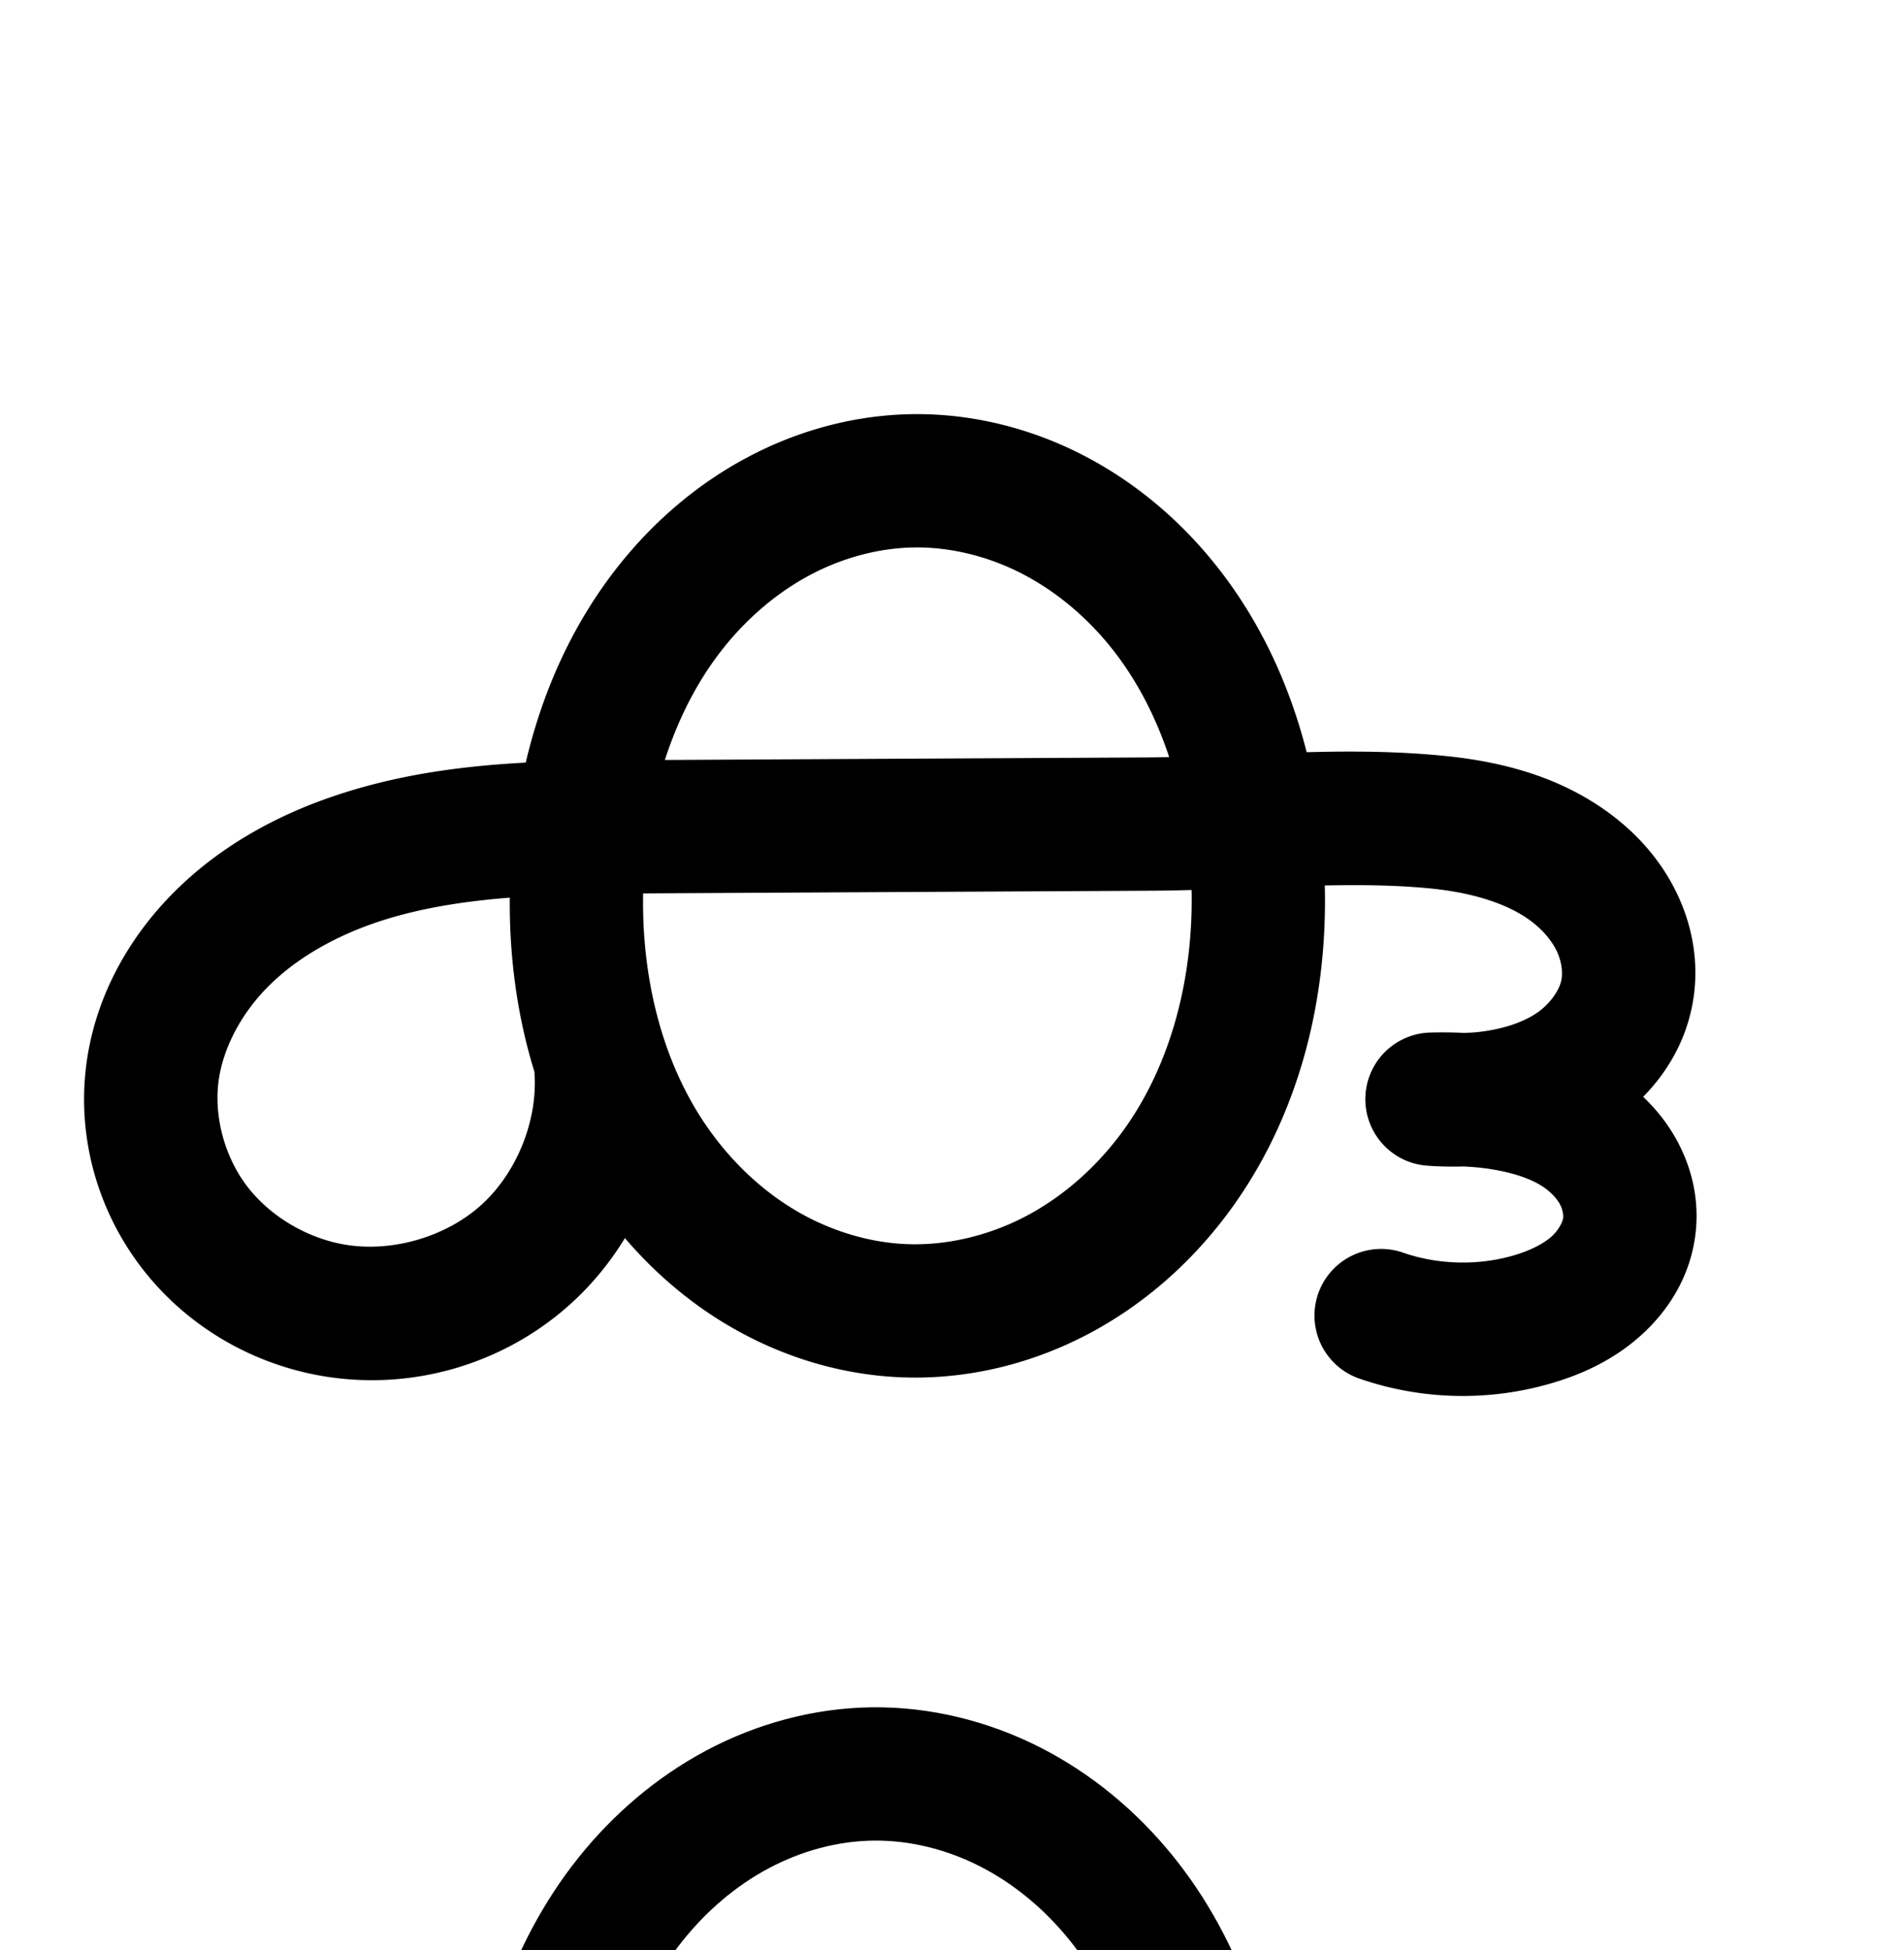 <?xml version="1.0" encoding="UTF-8" standalone="no"?>
<!-- Created with Inkscape (http://www.inkscape.org/) -->

<svg
   xmlns:dc="http://purl.org/dc/elements/1.1/"
   xmlns:cc="http://creativecommons.org/ns#"
   xmlns:rdf="http://www.w3.org/1999/02/22-rdf-syntax-ns#"
   xmlns:svg="http://www.w3.org/2000/svg"
   xmlns="http://www.w3.org/2000/svg"
   xmlns:sodipodi="http://sodipodi.sourceforge.net/DTD/sodipodi-0.dtd"
   xmlns:inkscape="http://www.inkscape.org/namespaces/inkscape"
   width="2000"
   height="2048"
   id="svg2992"
   version="1.1"
   inkscape:version="0.91pre2 r13516"
   sodipodi:docname="കു.svg">
  <defs
     id="defs5498">
    <inkscape:path-effect
       effect="spiro"
       id="path-effect3846"
       is_visible="true" />
    <inkscape:path-effect
       effect="spiro"
       id="path-effect3801"
       is_visible="true" />
    <inkscape:path-effect
       is_visible="true"
       id="path-effect3846-9"
       effect="spiro" />
    <inkscape:path-effect
       is_visible="true"
       id="path-effect3801-9"
       effect="spiro" />
    <inkscape:path-effect
       is_visible="true"
       id="path-effect4500"
       effect="spiro" />
    <inkscape:path-effect
       is_visible="true"
       id="path-effect4500-8"
       effect="spiro" />
    <inkscape:path-effect
       is_visible="true"
       id="path-effect4500-0"
       effect="spiro" />
    <inkscape:path-effect
       is_visible="true"
       id="path-effect4500-0-5"
       effect="spiro" />
    <inkscape:path-effect
       is_visible="true"
       id="path-effect4500-0-5-7"
       effect="spiro" />
    <inkscape:path-effect
       is_visible="true"
       id="path-effect4500-0-5-1"
       effect="spiro" />
    <inkscape:path-effect
       is_visible="true"
       id="path-effect4500-0-5-18"
       effect="spiro" />
    <inkscape:path-effect
       is_visible="true"
       id="path-effect4500-0-5-18-1"
       effect="spiro" />
  </defs>
  <sodipodi:namedview
     inkscape:window-height="853"
     inkscape:window-width="1600"
     inkscape:pageshadow="2"
     inkscape:pageopacity="0.0"
     borderopacity="1.0"
     bordercolor="#666666"
     pagecolor="#ffffff"
     id="base"
     showgrid="true"
     showguides="true"
     inkscape:guide-bbox="true"
     inkscape:zoom="0.32102648"
     inkscape:cx="1470.5944"
     inkscape:cy="900.80813"
     inkscape:window-x="1598"
     inkscape:window-y="-3"
     inkscape:current-layer="layer1-2"
     inkscape:window-maximized="1">
    <sodipodi:guide
       orientation="horizontal"
       position="0,600"
       id="guide5596" />
    <inkscape:grid
       type="xygrid"
       id="grid3769"
       empspacing="3"
       visible="true"
       enabled="true"
       snapvisiblegridlinesonly="true"
       spacingx="4px"
       units="px"
       dotted="true"
       spacingy="4px" />
    <sodipodi:guide
       orientation="0,1"
       position="-1040,1600"
       id="guide2985" />
  </sodipodi:namedview>
  <g
     inkscape:label="Layer 1"
     inkscape:groupmode="layer"
     id="layer1"
     transform="translate(0,1048)">
    <g
       id="layer1-2"
       inkscape:label="Layer 1"
       transform="translate(-900.901,-124.233)">
      <path
         style="color:#000000;font-style:normal;font-variant:normal;font-weight:normal;font-stretch:normal;font-size:medium;line-height:normal;font-family:sans-serif;text-indent:0;text-align:start;text-decoration:none;text-decoration-line:none;text-decoration-style:solid;text-decoration-color:#000000;letter-spacing:normal;word-spacing:normal;text-transform:none;direction:ltr;block-progression:tb;writing-mode:lr-tb;baseline-shift:baseline;text-anchor:start;clip-rule:nonzero;display:inline;overflow:visible;visibility:visible;opacity:1;isolation:auto;mix-blend-mode:normal;color-interpolation:sRGB;color-interpolation-filters:linearRGB;solid-color:#000000;solid-opacity:1;fill:#000000;fill-opacity:1;fill-rule:evenodd;stroke:none;stroke-width:140;stroke-linecap:round;stroke-linejoin:round;stroke-miterlimit:4;stroke-dasharray:none;stroke-dashoffset:0;stroke-opacity:1;color-rendering:auto;image-rendering:auto;shape-rendering:auto;text-rendering:auto;enable-background:accumulate"
         d="m 1859.543,-488.789 c -61.474,0.799 -121.035,17.348 -173.916,45.545 -52.773,28.139 -98.044,67.315 -134.34,112.863 -49.225,61.774 -80.755,133.44 -98.135,207.533 -67.764,3.622 -137.606,12.735 -206.881,37.006 -57.781,20.244 -114.375,51.393 -161.07,97.59 -47.088,46.586 -82.587,107.638 -92.934,177.58 -11.441,77.339 9.731,155.561 56.381,217.041 46.501,61.284 114.866,101.728 189.641,114.814 93.788,16.413 190.759,-11.444 261.535,-75.133 22.678,-20.408 41.935,-43.902 57.484,-69.5 29.867,34.912 65.111,65.598 105.269,89.795 55.705,33.563 119.717,54.028 186.301,56.461 69.133,2.526 136.927,-14.544 196.565,-46.281 59.499,-31.663 109.728,-77.147 148.4,-130.332 72.641,-99.902 101.624,-221.961 98.652,-339.984 38.28,-0.781 75.393,-0.381 111.17,3.152 42.67,4.214 80.427,15.424 105.619,34.393 12.291,9.255 21.702,20.56 26.881,31.416 4.99,10.46 6.404,22.126 4.877,30.162 -2.021,10.636 -11.828,25.422 -26.254,35.062 -15.379,10.277 -37.482,17.298 -62.777,19.918 -4.24,0.439 -8.511,0.541 -12.773,0.746 -12.07,-0.547 -24.157,-0.699 -36.238,-0.359 a 70.007,70.007 0 0 0 -3.365,139.77 c 12.87,0.982 25.778,1.215 38.672,0.859 5.099,0.309 10.204,0.555 15.283,1.084 30.271,3.153 55.163,10.772 70.33,21.762 7.39,5.355 12.831,11.728 15.713,17.184 2.73,5.168 3.582,10.814 3.279,13.748 -0.41,3.979 -4.509,12.974 -12.363,19.912 -8.586,7.585 -22.515,14.776 -40.1,19.857 -37.059,10.709 -78.673,9.687 -115.162,-2.828 a 70.007,70.007 0 1 0 -45.42,132.428 c 64.303,22.055 134.141,23.769 199.449,4.896 31.128,-8.996 64.506,-23.445 93.922,-49.432 30.148,-26.633 54.15,-64.03 58.935,-110.49 3.491,-33.892 -4.187,-65.911 -18.748,-93.479 a 70.007,70.007 0 0 0 -0,-0.002 c -9.798,-18.55 -22.387,-34.373 -36.52,-47.787 25.056,-25.502 44.306,-57.905 51.68,-96.721 7.85,-41.323 0.582,-81.687 -16.061,-116.572 -16.454,-34.49 -41.183,-62.01 -69.027,-82.977 -55.08,-41.473 -118.746,-56.212 -176.072,-61.873 -49.377,-4.876 -97.358,-5.042 -143.98,-3.799 -18.231,-71.824 -50.053,-140.951 -98.615,-200.455 -37.369,-45.789 -83.926,-84.846 -137.984,-112.373 -54.171,-27.584 -114.97,-43.012 -177.301,-42.201 z m 1.82,139.988 c 37.772,-0.491 76.913,9.128 111.953,26.971 35.153,17.9 67.12,44.364 93.049,76.135 27.515,33.714 48.319,73.769 62.643,117.041 -6.717,0.135 -13.486,0.334 -20.127,0.369 l -509.576,2.682 c 13.995,-43.347 34.388,-83.543 61.471,-117.529 25.241,-31.675 56.364,-58.256 90.723,-76.576 34.25,-18.263 72.604,-28.607 109.865,-29.092 z m 291.197,359.768 c 1.973,91.721 -21.433,183.421 -71.947,252.893 -26.996,37.127 -61.864,68.282 -100.939,89.076 -38.936,20.72 -83.227,31.516 -125.682,29.965 -40.917,-1.495 -82.727,-14.518 -119.162,-36.471 -36.557,-22.027 -68.749,-53.431 -93.527,-90.141 -45.678,-67.672 -66.492,-154.503 -64.844,-241.754 2.512,-0.015 4.983,-0.043 7.502,-0.057 l 525.656,-2.766 c 14.46,-0.076 28.755,-0.365 42.943,-0.746 z m -716.16,8.039 c -0.561,61.291 7.455,123.457 25.893,182.961 a 70.007,70.007 0 0 0 0.066,1.398 c 3.413,50.157 -18.811,104.989 -56.182,138.617 -37.37,33.628 -94.233,49.963 -143.754,41.297 -39.856,-6.975 -78.406,-30.113 -102.248,-61.535 -23.694,-31.226 -35.005,-74.147 -29.416,-111.928 5.152,-34.83 24.7,-70.64 52.904,-98.543 28.597,-28.292 66.722,-50.212 108.896,-64.988 44.282,-15.514 92.7,-23.259 143.84,-27.279 z"
         id="path4498-7-1-0"
         inkscape:connector-curvature="0" />
      <path
         sodipodi:nodetypes="aaaaacaassaacaasc"
         inkscape:connector-curvature="0"
         inkscape:original-d="m 1817.2887,939.34804 c 181.2574,-1.03892 356.2972,225.28046 361.2156,406.47416 5.3773,198.1022 -172.0893,468.6889 -370.2334,465.1749 -192.805,-3.4193 -351.5266,-272.4425 -343.9812,-465.1301 7.0222,-179.3266 173.5379,-405.49034 352.999,-406.51896 z m -328.2561,617.40936 c 0,0 -156.0648,265.9975 -281.8413,253.6183 -104.639,-10.2987 -213.55197,-150.4601 -188.8421,-252.6599 45.5186,-188.2642 244.8694,-253.6352 522.0781,-255.0936 l 525.6575,-2.7655 c 173.933,-0.915 474.2792,1.7025 500.5645,176.6829 9.2797,61.7742 -91.404,91.566 -150.5908,111.543 -17.1383,5.7845 -54.2594,0.7331 -54.2594,0.7331 0,0 38.5142,-4.6623 55.8768,2.1162 61.9316,24.1783 149.5442,63.0395 151.7027,129.4883 1.5499,47.7107 -40.6701,96.2749 -102.6601,99.8467 -86.3952,4.978 -157.3063,-3.8623 -157.3063,-3.8623"
         inkscape:path-effect="#path-effect4500-0-5-18-1"
         id="path4498-7-1-0-1"
         d="m 1817.289,939.348 c 50.051,-0.651 100.021,11.873 144.627,34.587 44.606,22.713 83.867,55.473 115.516,94.253 63.298,77.56 95.084,177.702 101.073,277.634 6.68,111.463 -18.773,227.036 -84.441,317.348 -32.834,45.156 -75.382,83.475 -124.669,109.704 -49.287,26.229 -105.329,40.161 -161.123,38.123 -53.75,-1.964 -106.662,-18.708 -152.732,-46.466 -46.07,-27.758 -85.329,-66.356 -115.42,-110.937 -60.184,-89.161 -82.589,-200.368 -75.829,-307.728 6.205,-98.549 37.039,-197.257 98.576,-274.481 30.769,-38.612 68.967,-71.49 112.532,-94.72 43.566,-23.23 92.523,-36.676 141.89,-37.318 z m -328.256,617.409 c 4.938,72.575 -25.122,146.744 -79.196,195.403 -54.073,48.658 -130.992,70.755 -202.646,58.215 -57.315,-10.03 -110.773,-41.822 -145.944,-88.175 -35.172,-46.353 -51.413,-106.925 -42.898,-164.485 7.75,-52.386 35.272,-100.817 72.918,-138.062 37.646,-37.244 85.005,-63.779 134.983,-81.288 99.956,-35.019 208.264,-35.186 314.176,-35.743 l 525.658,-2.765 c 100.482,-0.529 201.298,-11.887 301.295,-2.013 49.998,4.937 100.71,17.912 140.846,48.133 20.068,15.111 37.138,34.523 47.955,57.196 10.817,22.673 15.157,48.687 10.469,73.367 -6.253,32.917 -28.273,61.583 -56.131,80.199 -27.858,18.616 -61.133,27.892 -94.46,31.344 -18.016,1.866 -36.2,2.112 -54.259,0.733 18.645,-0.523 37.325,0.184 55.877,2.116 36.822,3.835 74.173,12.979 104.152,34.701 14.989,10.861 27.891,24.806 36.537,41.174 8.645,16.368 12.911,35.2 11.014,53.613 -2.598,25.22 -16.649,48.415 -35.65,65.201 -19.001,16.786 -42.654,27.607 -67.01,34.646 -51.184,14.791 -106.91,13.423 -157.306,-3.862"
         style="fill:none;fill-rule:evenodd;stroke:#000000;stroke-width:140;stroke-linecap:round;stroke-linejoin:round;stroke-miterlimit:4;stroke-dasharray:none;stroke-opacity:1" />
    </g>
  </g>
</svg>
